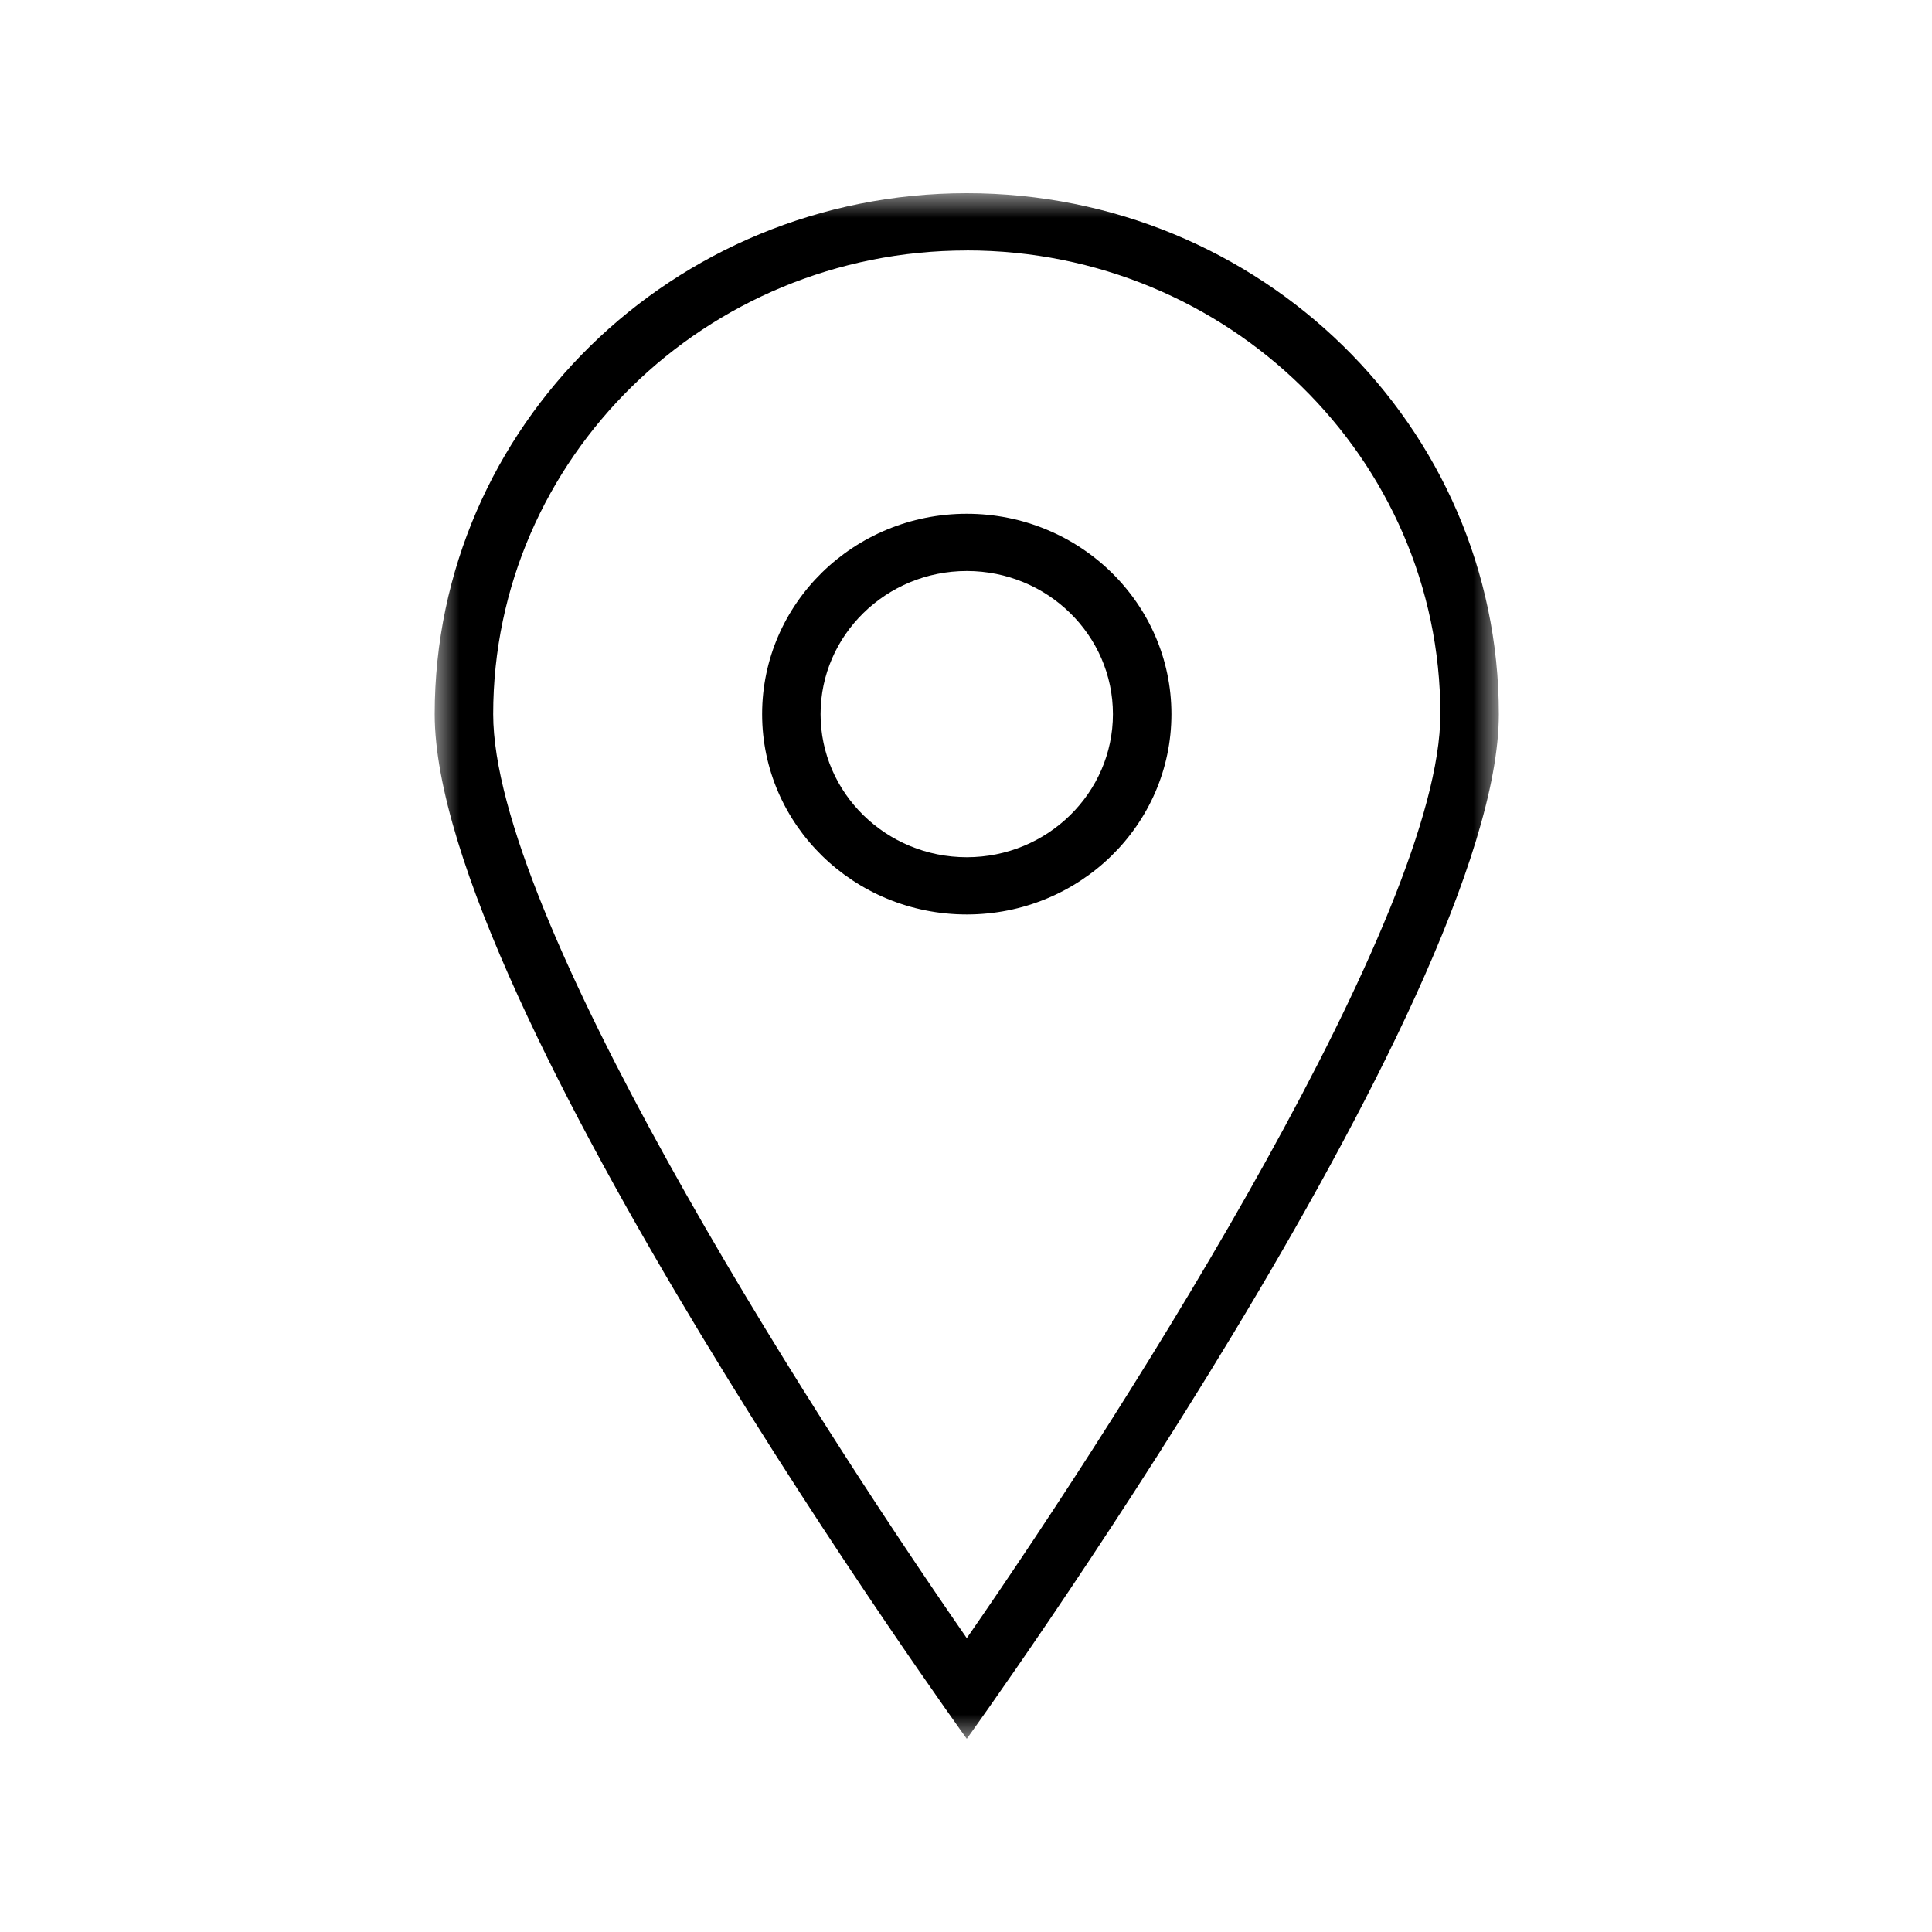 <svg width="40" height="40" xmlns="http://www.w3.org/2000/svg" xmlns:xlink="http://www.w3.org/1999/xlink"><defs><path id="a" d="M0 0h22.032v32H0z"/></defs><g fill="none" fill-rule="evenodd"><g transform="translate(9 4)"><mask id="b" fill="#fff"><use xlink:href="#a"/></mask><path d="M11.016 0C4.933 0 0 4.828 0 10.785S11.016 32 11.016 32s11.016-15.258 11.016-21.215C22.032 4.828 17.099 0 11.016 0m0 1.185c5.407 0 9.805 4.307 9.805 9.6 0 4.135-6.364 14.168-9.805 19.131-3.442-4.962-9.805-14.993-9.805-19.13 0-5.294 4.397-9.6 9.805-9.6" fill="#000" mask="url(#b)"/></g><path d="M20.016 10.637c-2.34 0-4.237 1.857-4.237 4.148 0 2.291 1.897 4.148 4.237 4.148s4.237-1.857 4.237-4.148c0-2.29-1.897-4.148-4.237-4.148m0 1.185c1.67 0 3.026 1.33 3.026 2.963s-1.357 2.963-3.026 2.963c-1.67 0-3.027-1.33-3.027-2.963s1.357-2.963 3.027-2.963" fill="#000"/></g></svg>